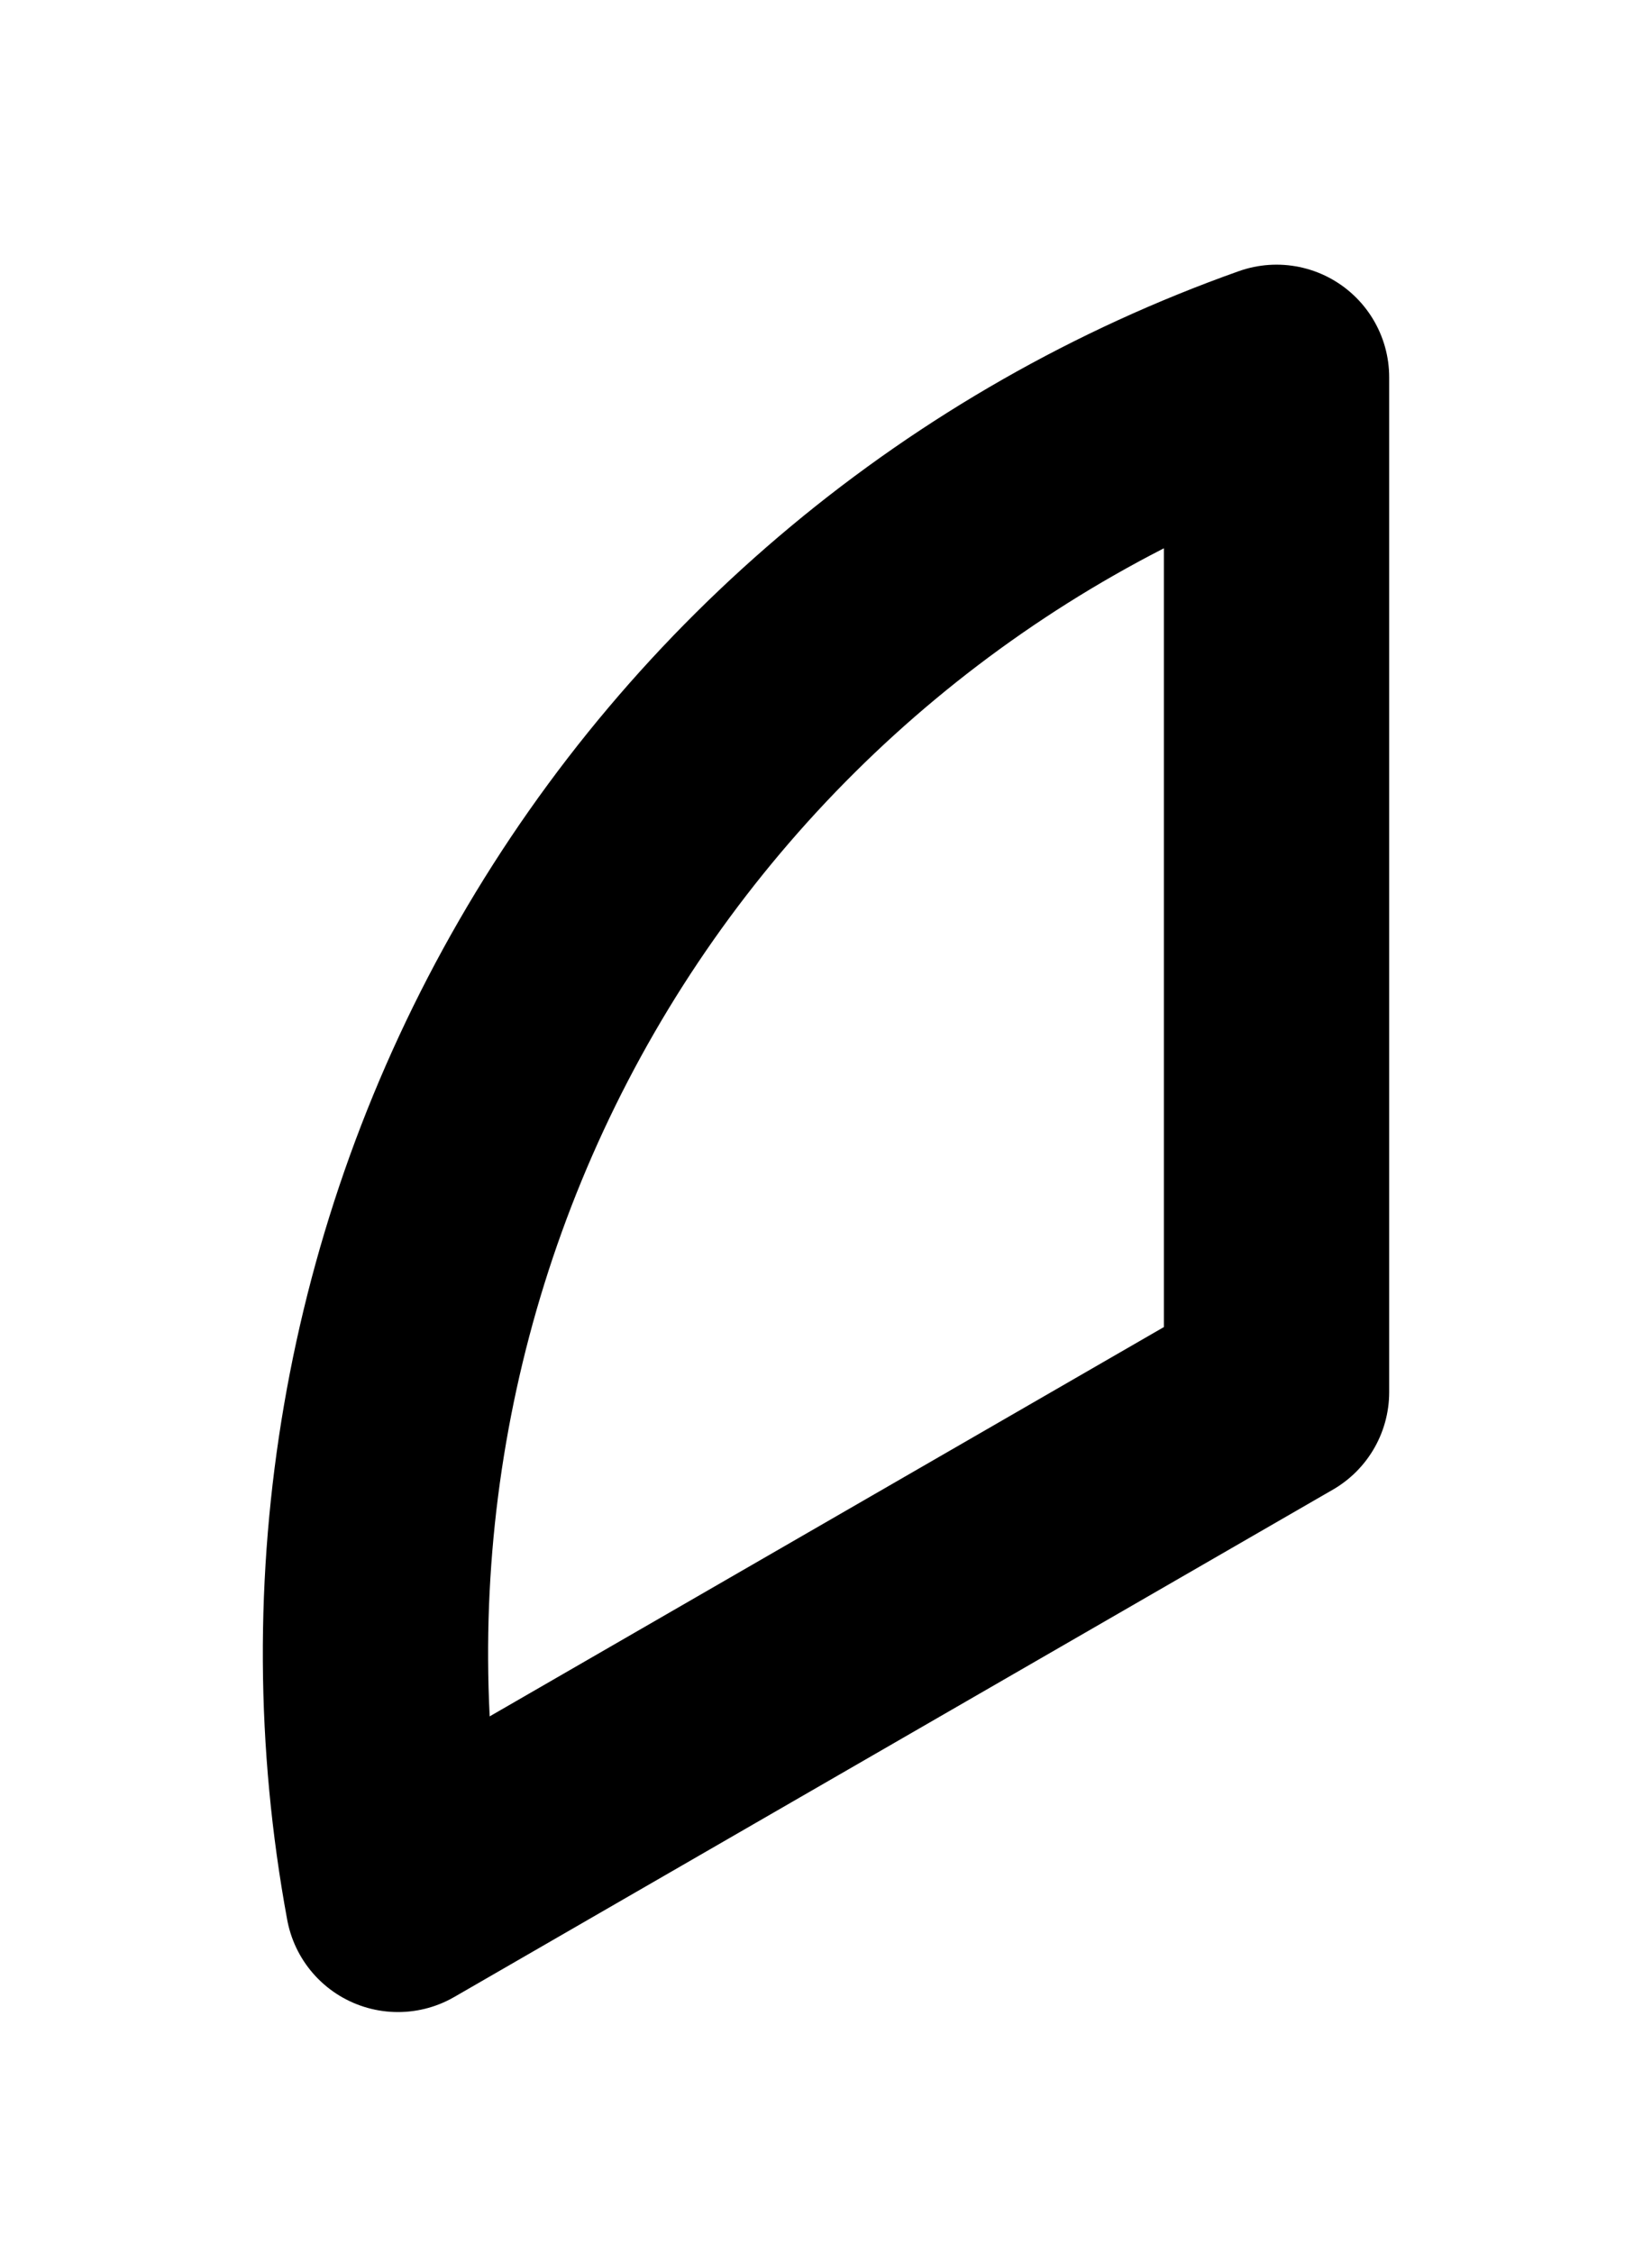 <svg width="22" height="30" viewBox="0 0 22 30" fill="none" xmlns="http://www.w3.org/2000/svg">
<g filter="url(#filter0_d_2_504)">
<path d="M5.3 22.291C4.521 18.073 5.271 13.716 7.415 10.001C9.559 6.287 12.958 3.459 17 2.024V15.536L5.3 22.291Z" fill="white"/>
<path d="M5.3 22.291C4.521 18.073 5.271 13.716 7.415 10.001C9.559 6.287 12.958 3.459 17 2.024V15.536L5.3 22.291Z" stroke="black" stroke-width="3" stroke-linecap="round" stroke-linejoin="round"/>
</g>
<defs>
<filter id="filter0_d_2_504" x="0.5" y="0.524" width="21" height="29.266" filterUnits="userSpaceOnUse" color-interpolation-filters="sRGB">
<feFlood flood-opacity="0" result="BackgroundImageFix"/>
<feColorMatrix in="SourceAlpha" type="matrix" values="0 0 0 0 0 0 0 0 0 0 0 0 0 0 0 0 0 0 127 0" result="hardAlpha"/>
<feOffset dy="3"/>
<feGaussianBlur stdDeviation="1.5"/>
<feComposite in2="hardAlpha" operator="out"/>
<feColorMatrix type="matrix" values="0 0 0 0 0.816 0 0 0 0 0.082 0 0 0 0 1 0 0 0 0.5 0"/>
<feBlend mode="normal" in2="BackgroundImageFix" result="effect1_dropShadow_2_504"/>
<feBlend mode="normal" in="SourceGraphic" in2="effect1_dropShadow_2_504" result="shape"/>
</filter>
</defs>
</svg>
